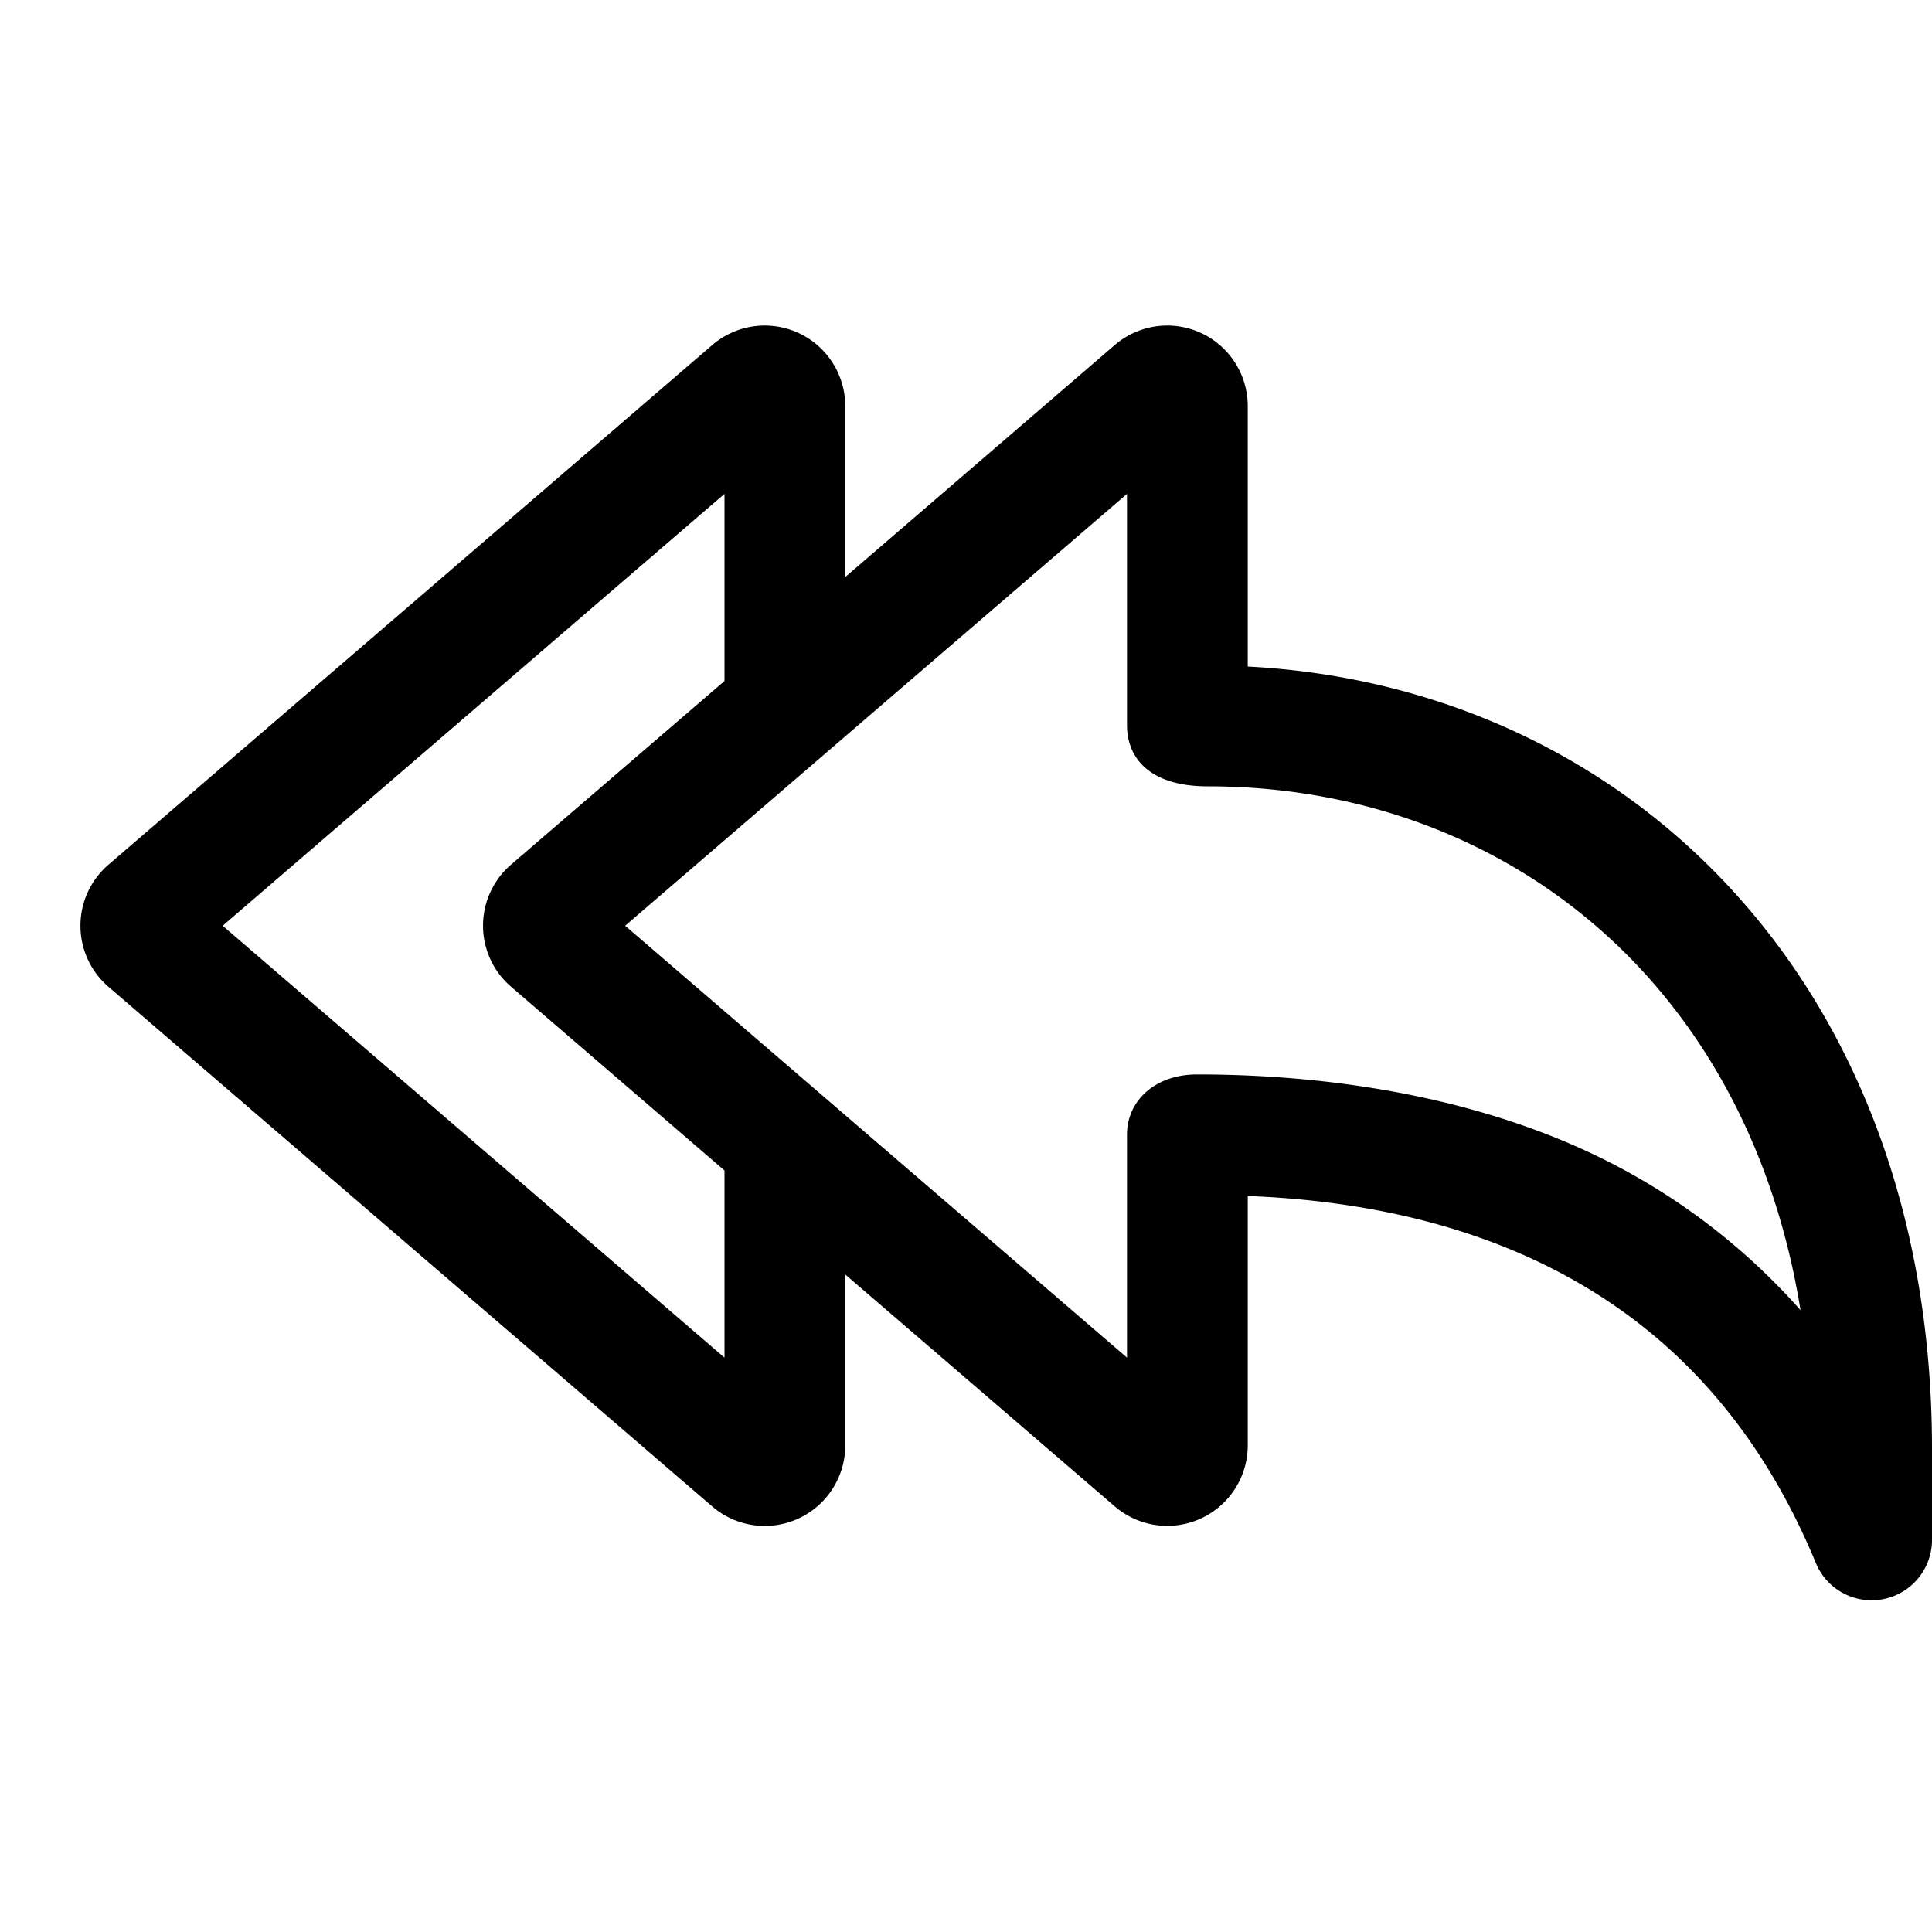 <svg xmlns="http://www.w3.org/2000/svg" width="24" height="24"><path fill-rule="evenodd" d="M10.5 7.168V5.045a1 1 0 00-1.653-.758l-7.5 6.455a1 1 0 000 1.516l7.5 6.455a1 1 0 001.653-.758v-2.123l3.347 2.88a1 1 0 001.653-.757v-3.098c1.494.058 2.863.382 4.022 1.03 1.275.712 2.336 1.838 3.035 3.529A.75.75 0 0024 19.129V18c0-2.977-.997-5.417-2.647-7.117C19.817 9.3 17.75 8.397 15.5 8.28V5.045a1 1 0 00-1.653-.758L10.5 7.168zM9 6.135L2.766 11.5 9 16.865V14.54l-2.652-2.283a1 1 0 010-1.516L9 8.46V6.135zm5 0v2.873c0 .414.289.76 1 .76 2.062 0 3.927.77 5.277 2.16 1.038 1.069 1.796 2.53 2.09 4.348a8.036 8.036 0 00-2.114-1.7c-1.568-.875-3.513-1.229-5.383-1.229-.526 0-.87.332-.87.746v2.772L7.766 11.5 14 6.135z"/></svg>
